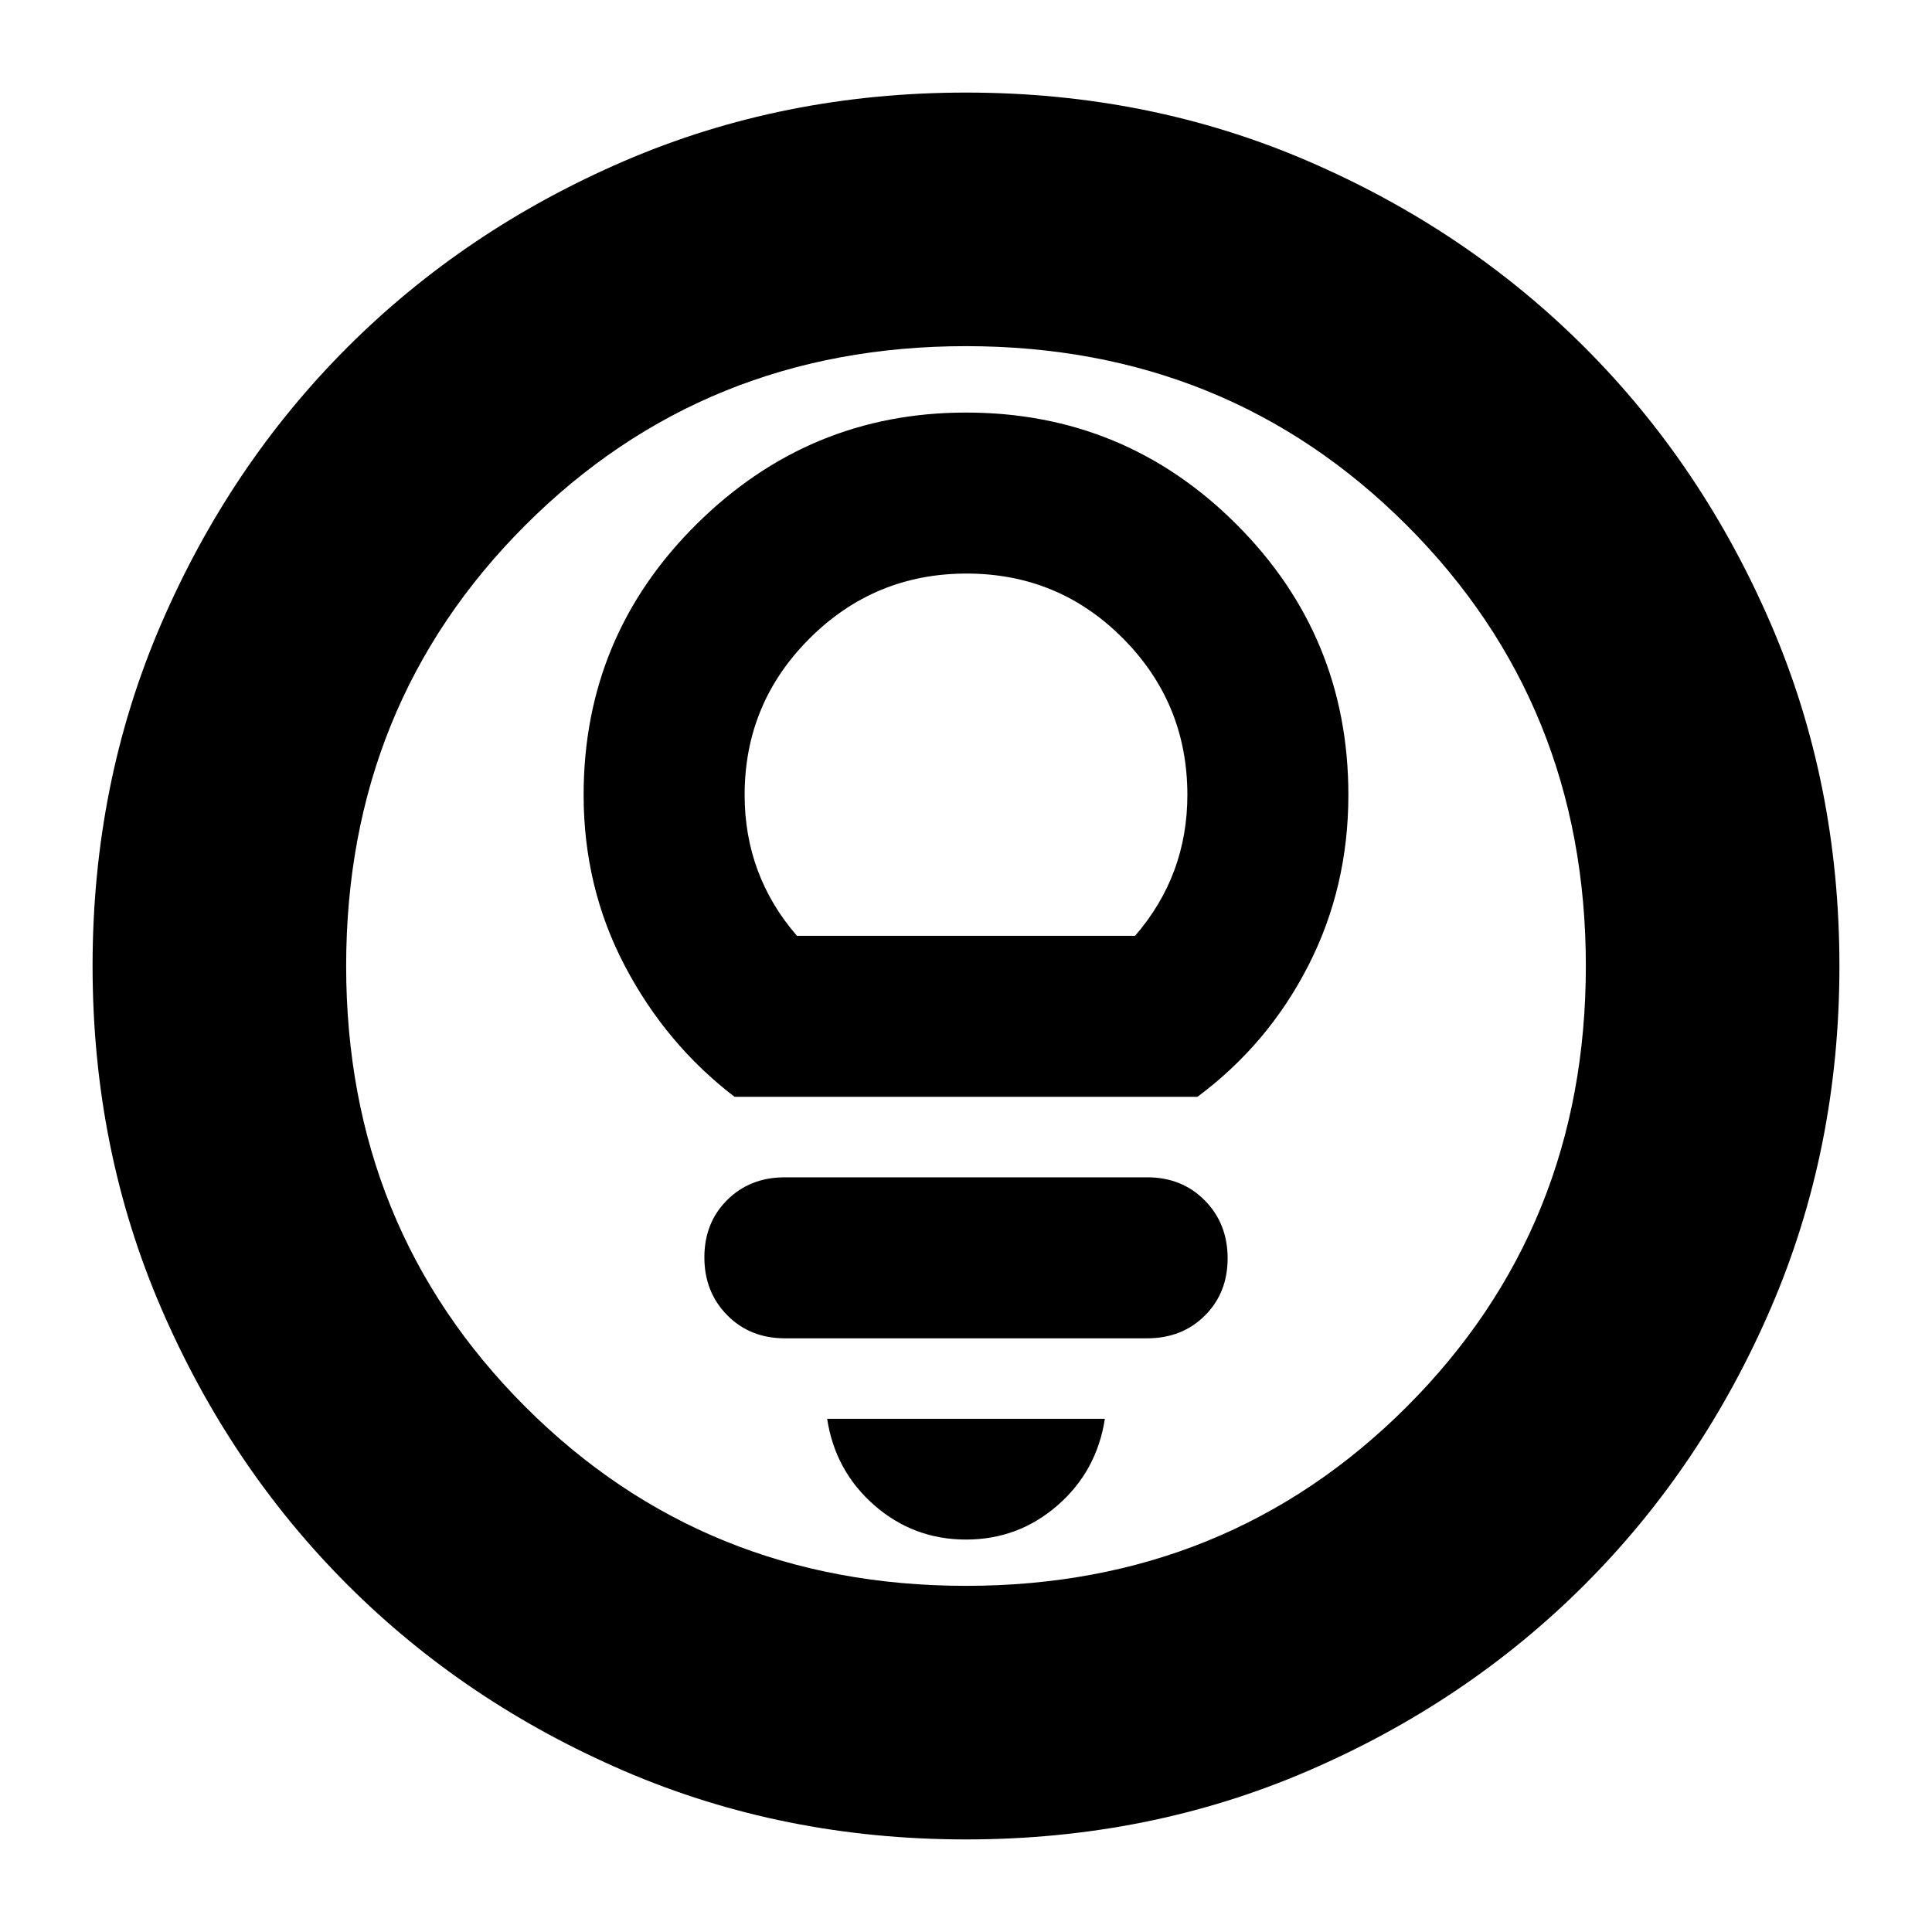 <svg xmlns="http://www.w3.org/2000/svg" height="24" viewBox="0 -960 960 960" width="24"><path d="M480-195q26 0 45.5-17t23.5-43H411q4 26 23.5 43t45.5 17Zm-90-100h180q17.333 0 28.667-11.267Q610-317.535 610-334.767 610-352 598.667-363.5 587.333-375 570-375H390q-17.333 0-28.667 11.267Q350-352.465 350-335.233 350-318 361.333-306.5 372.667-295 390-295Zm-25-120h230q35-26 55-65t20-85q0-78.85-55.575-134.425Q558.85-755 480-755q-78 0-134 55.575T290-565q0 46 20.5 85t54.5 65Zm31-80q-13-15-19.5-32.531T370-565q0-45.571 32.303-77.786 32.303-32.214 78-32.214T558-642.786q32 32.215 32 77.786 0 19.938-6.5 37.469Q577-510 564-495H396Zm84 449q-91 0-169.987-34.084-78.988-34.083-137.417-92.512T80.084-310.013Q46-389 46-480t34.084-169.987q34.083-78.988 92.512-137.417t137.417-92.512Q389-914 480-914t169.987 34.084q78.988 34.083 137.417 92.512t92.512 137.417Q914-571 914-480t-34.084 169.987q-34.083 78.988-92.512 137.417T649.987-80.084Q571-46 480-46Zm0-126q130 0 219-89t89-219q0-130-89-219t-219-89q-130 0-219 89t-89 219q0 130 89 219t219 89Zm0-308Z"/></svg>
